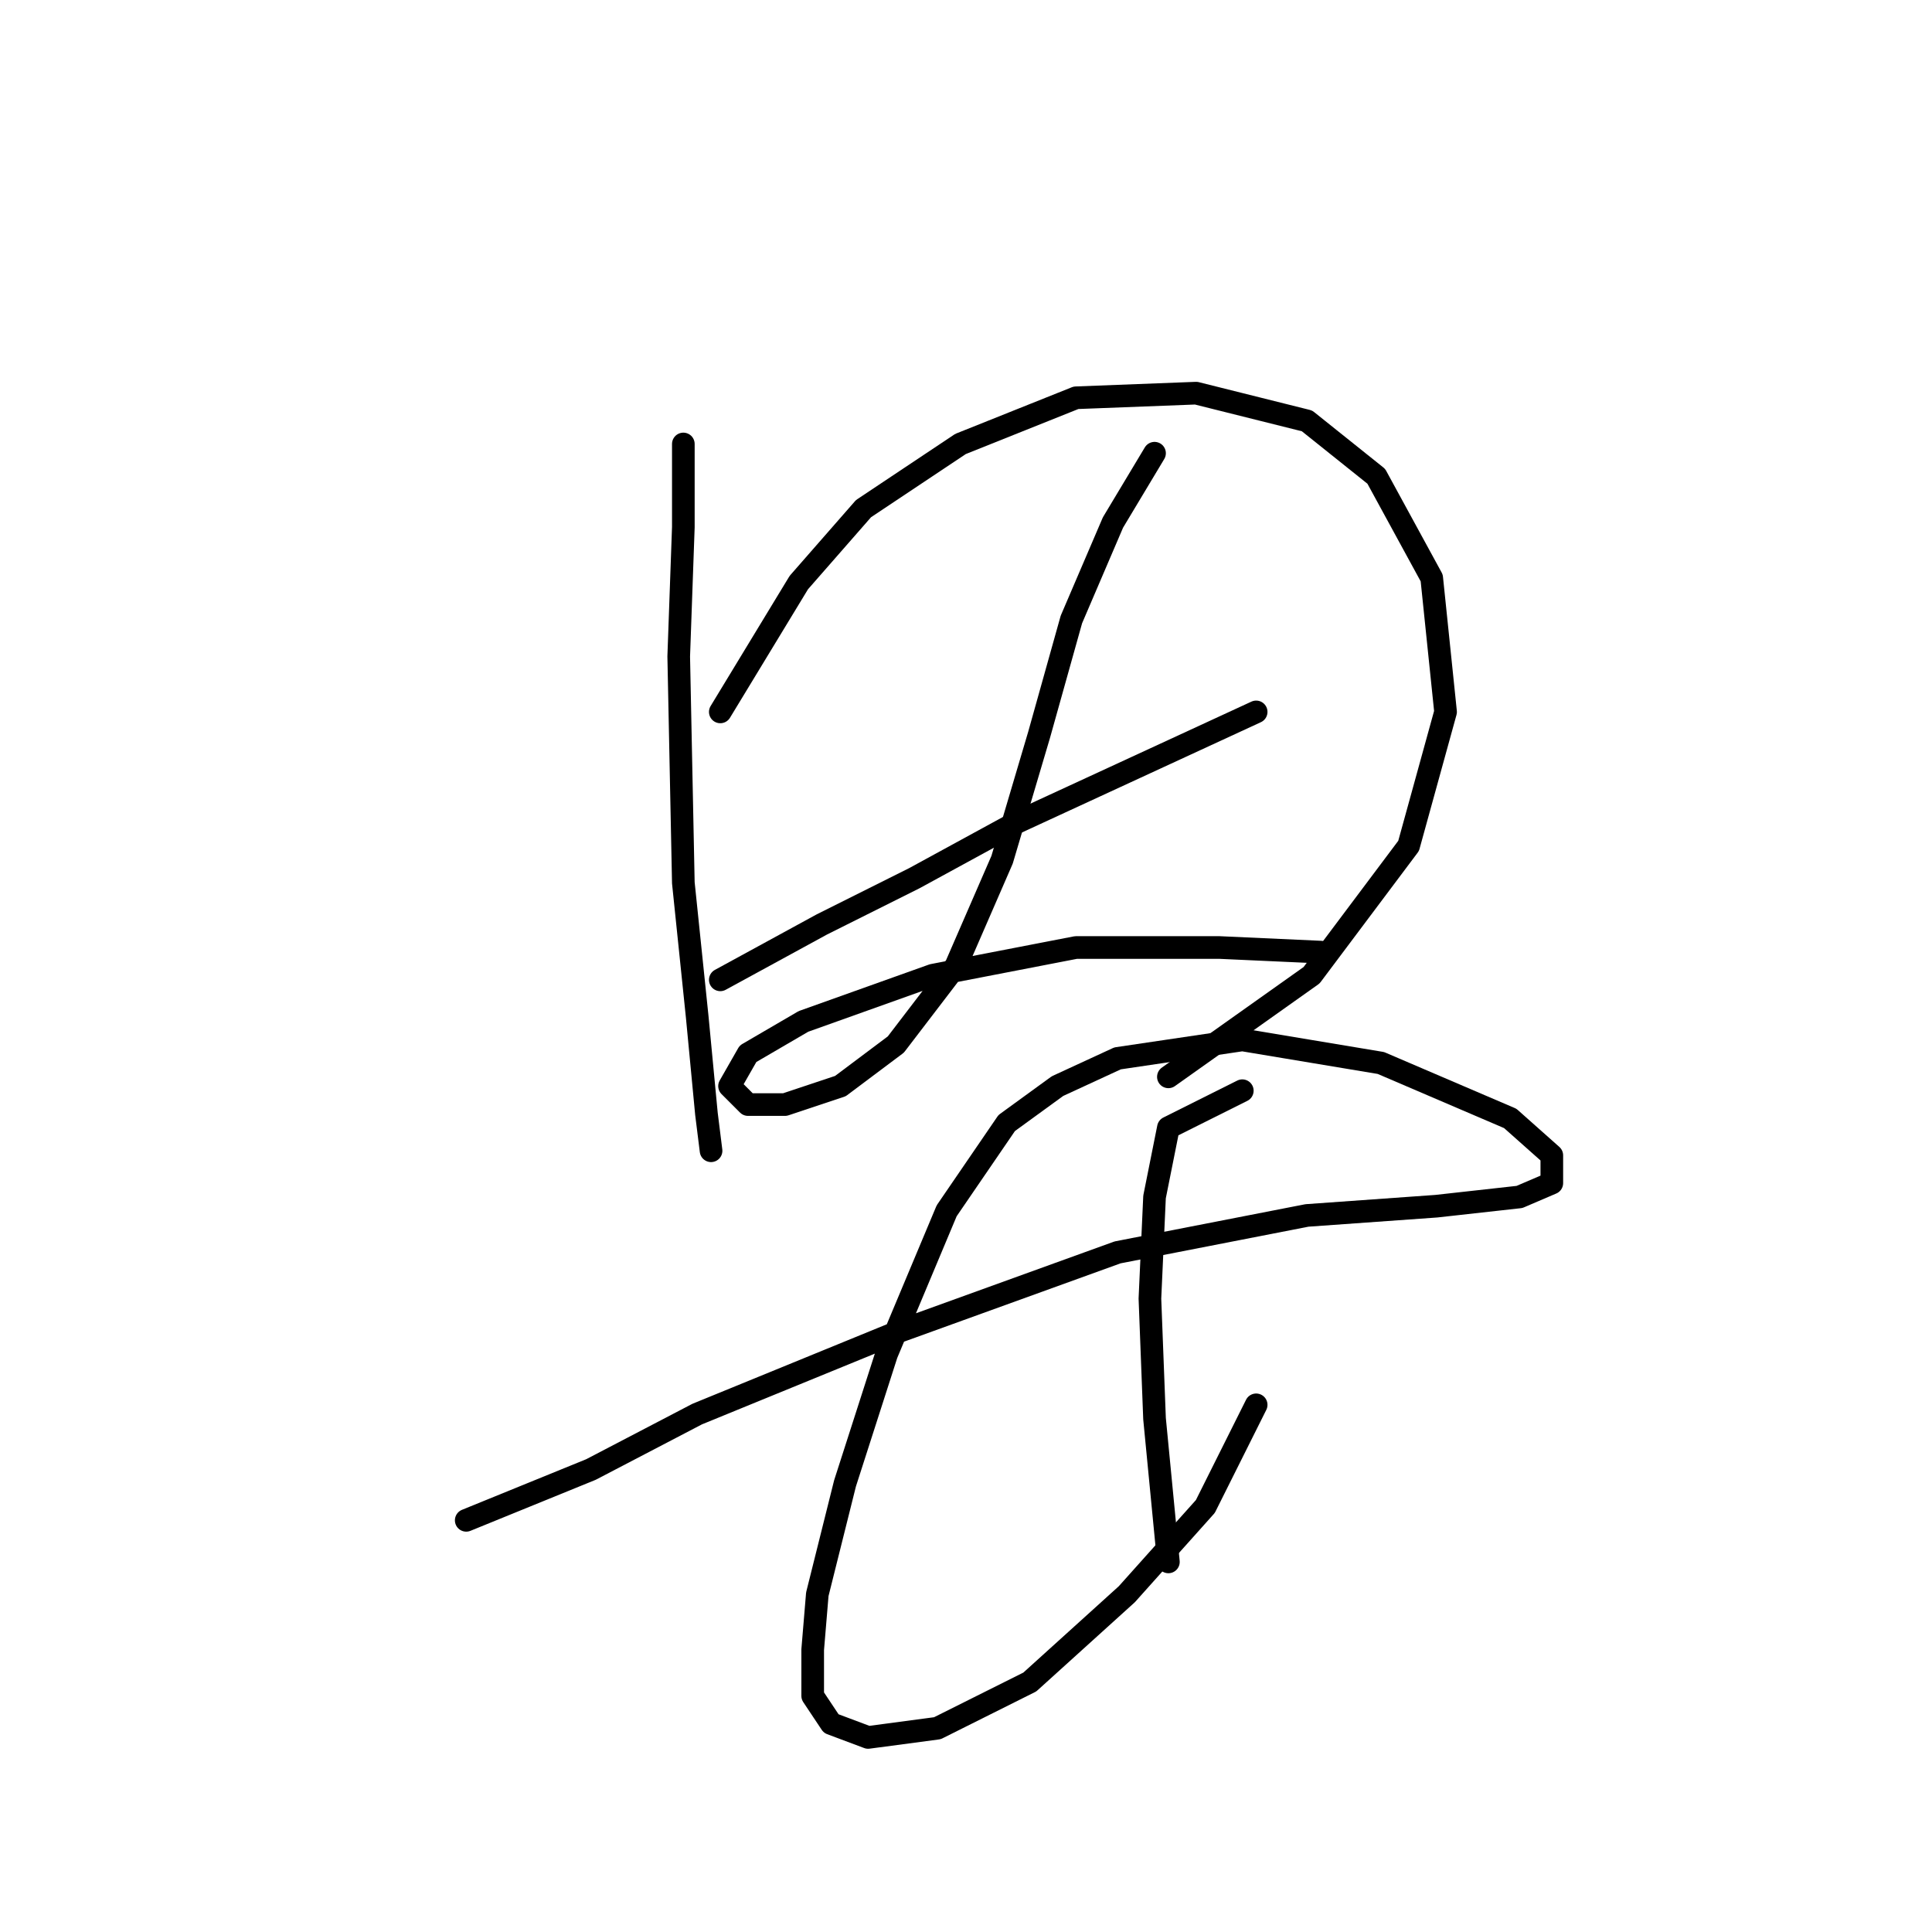 <?xml version="1.0" standalone="no"?>
    <svg width="256" height="256" xmlns="http://www.w3.org/2000/svg" version="1.1">
    <polyline stroke="black" stroke-width="3" stroke-linecap="round" fill="transparent" stroke-linejoin="round" points="90.546 58.829 90.546 69.847 89.934 86.986 90.546 116.979 92.383 134.731 93.607 147.585 94.219 152.482 94.219 152.482 " />
        <polyline stroke="black" stroke-width="3" stroke-linecap="round" fill="transparent" stroke-linejoin="round" points="95.443 94.331 105.849 77.192 114.419 67.398 127.273 58.829 142.576 52.707 158.491 52.095 173.182 55.768 182.363 63.113 189.709 76.58 191.545 94.331 186.648 112.082 173.794 129.222 154.818 142.688 154.818 142.688 " />
        <polyline stroke="black" stroke-width="3" stroke-linecap="round" fill="transparent" stroke-linejoin="round" points="95.443 129.834 108.91 122.488 121.152 116.367 134.619 109.022 150.534 101.677 166.448 94.331 166.448 94.331 " />
        <polyline stroke="black" stroke-width="3" stroke-linecap="round" fill="transparent" stroke-linejoin="round" points="152.982 60.053 147.473 69.235 141.964 82.089 137.679 97.392 132.782 113.919 126.661 127.997 118.704 138.403 111.358 143.912 104.013 146.361 99.116 146.361 96.668 143.912 99.116 139.628 106.461 135.343 123.6 129.222 142.576 125.549 161.552 125.549 175.018 126.161 175.018 126.161 " />
        <polyline stroke="black" stroke-width="3" stroke-linecap="round" fill="transparent" stroke-linejoin="round" points="61.777 201.451 78.304 194.718 92.383 187.372 119.316 176.354 148.085 165.948 173.182 161.052 190.321 159.827 201.339 158.603 205.624 156.767 205.624 153.094 200.115 148.197 182.975 140.852 164.612 137.791 148.085 140.24 140.128 143.912 133.394 148.809 125.437 160.439 117.479 179.415 111.97 196.554 108.298 211.245 107.686 218.59 107.686 224.711 110.134 228.384 115.031 230.22 124.213 228.996 136.455 222.875 149.309 211.245 159.715 199.615 166.448 186.148 166.448 186.148 " />
        <polyline stroke="black" stroke-width="3" stroke-linecap="round" fill="transparent" stroke-linejoin="round" points="164.612 144.524 154.818 149.421 152.982 158.603 152.37 172.07 152.982 187.985 154.818 206.96 154.818 206.96 " />
        </svg>